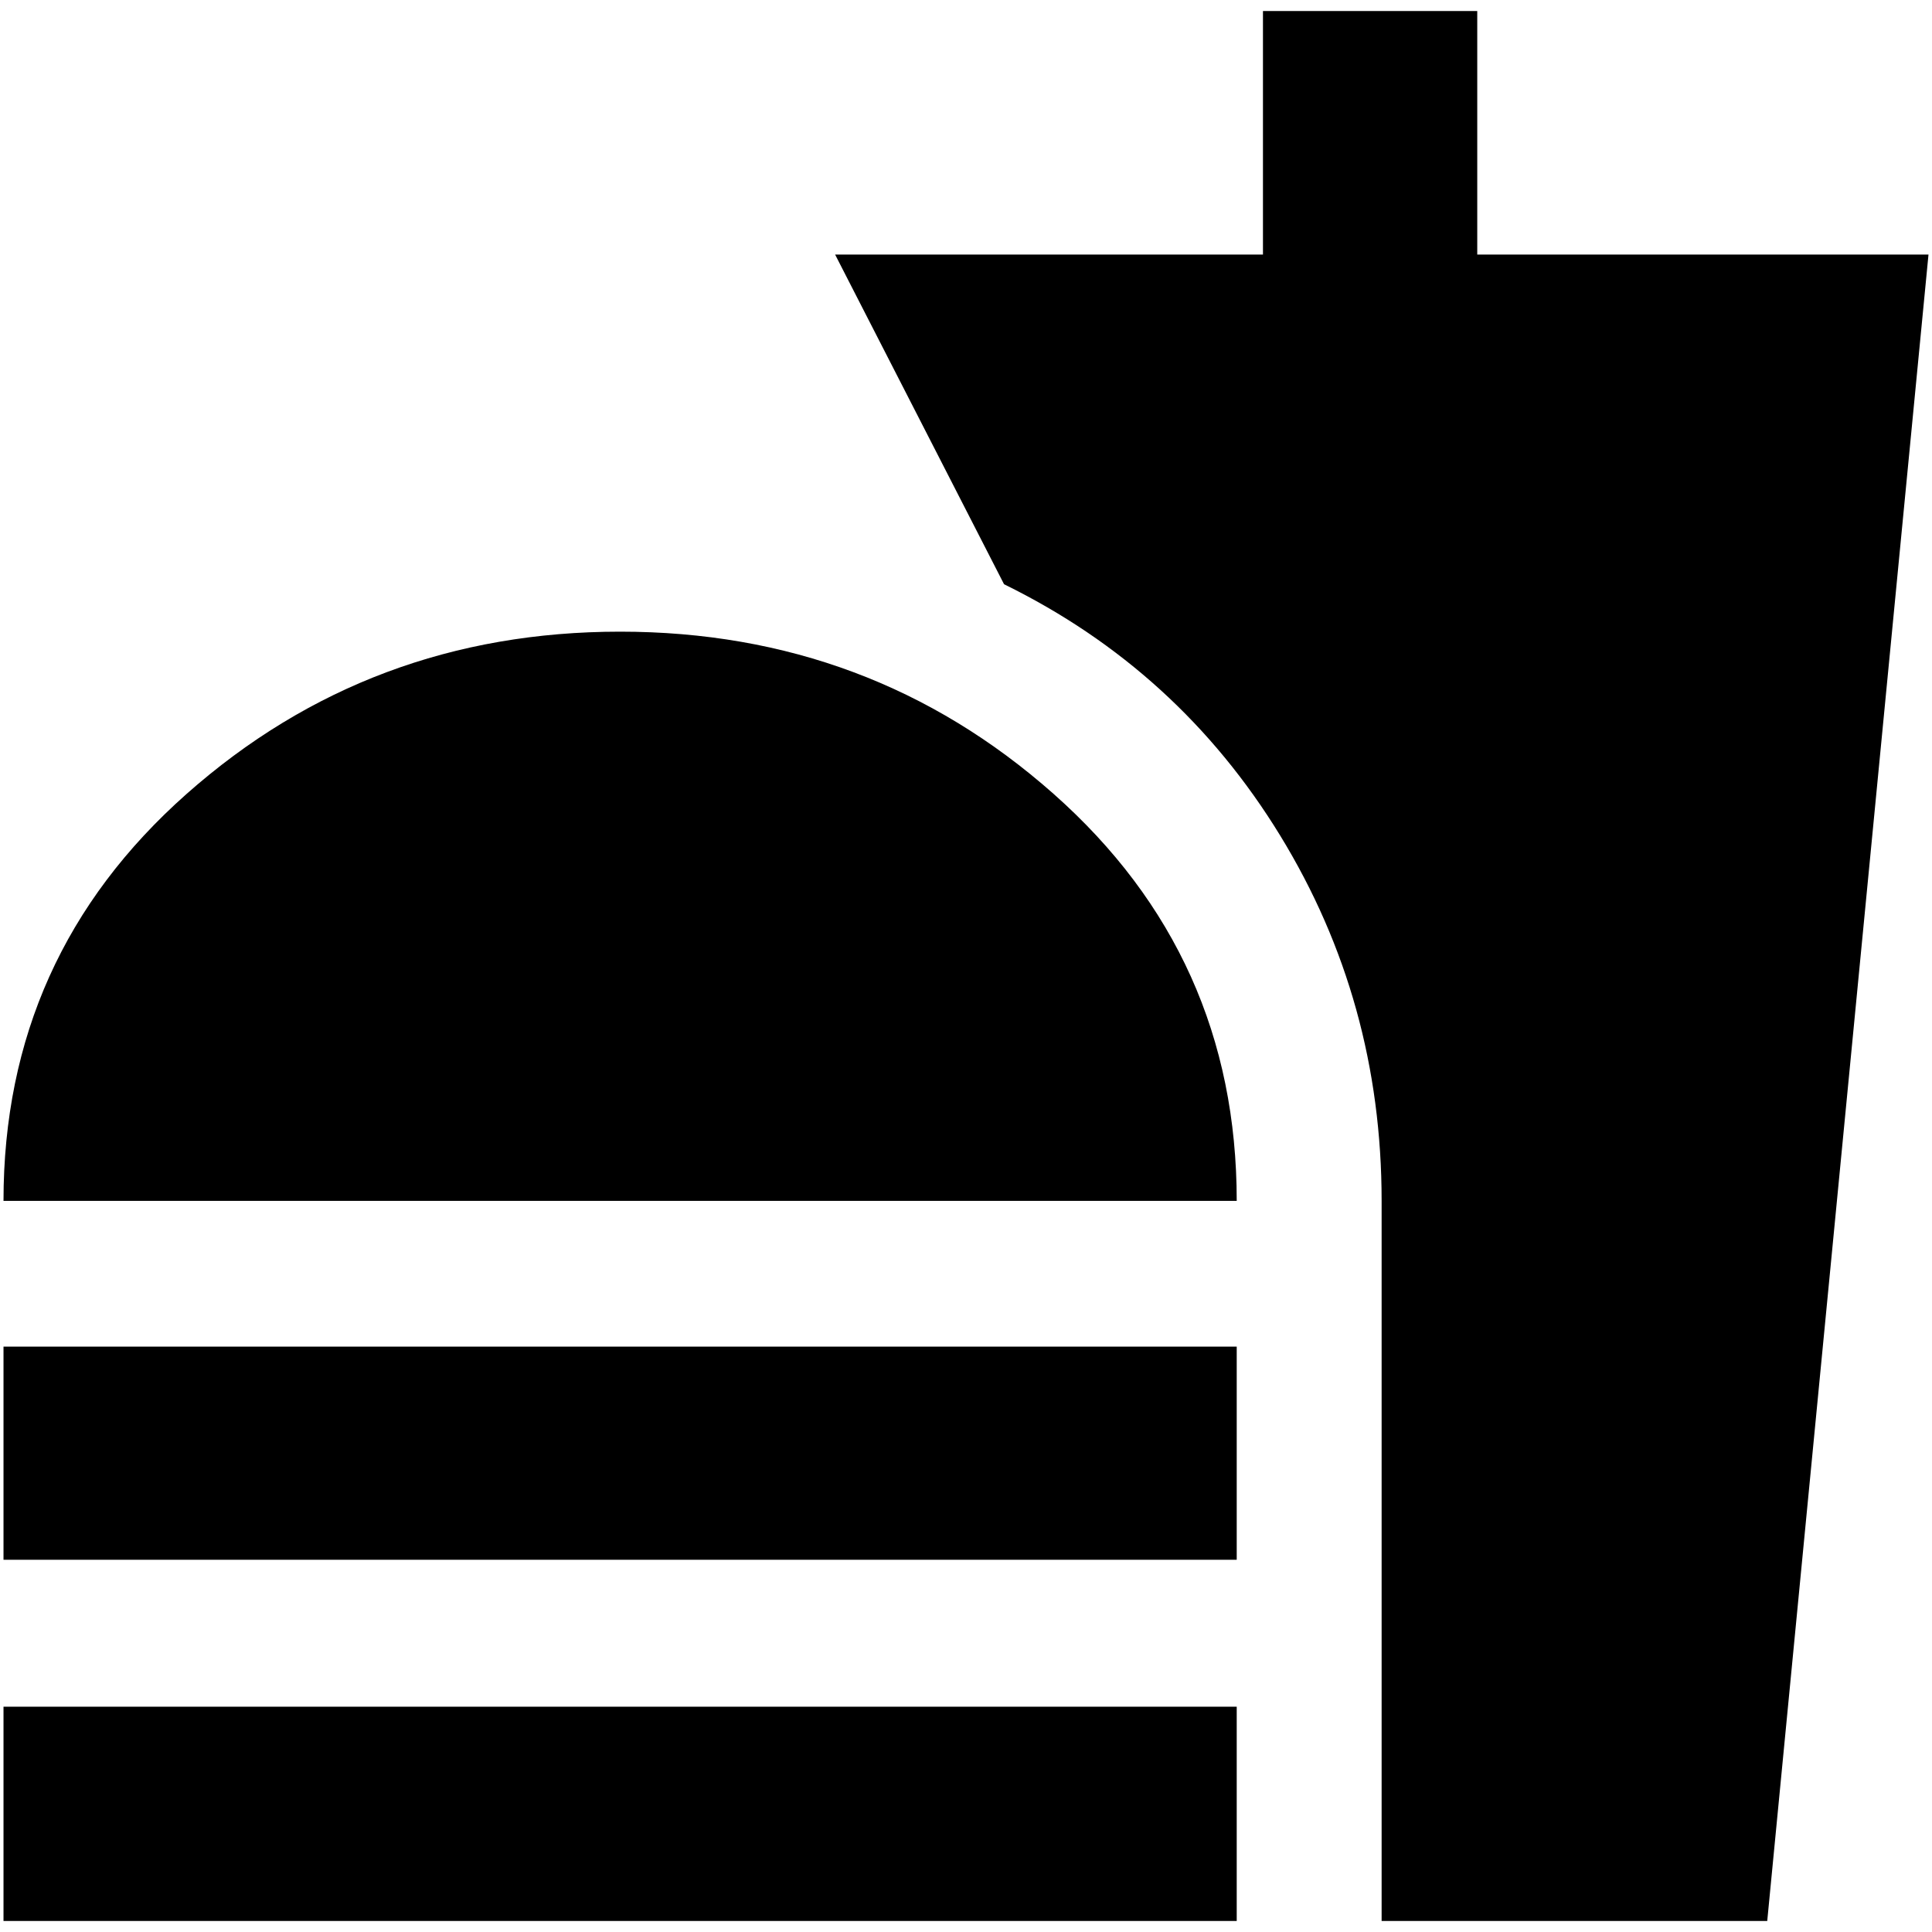 <svg xmlns="http://www.w3.org/2000/svg" height="20" viewBox="0 -960 960 960" width="20"><path d="M1.74-363.3q0-121.66 91.02-202.24 91.02-80.59 215.37-80.59 124.35 0 215.37 80.59 91.02 80.58 91.02 202.24H1.74Zm0 178.34v-105.91h612.78v105.91H1.74Zm0 179.48v-106.48h612.78V-5.48H1.74Zm684.78 0V-363.3q0-99.19-50.41-181.53-50.42-82.34-137.2-124.86l-83.95-163.83h212.6v-121h106.48v121h224.22L878.13-5.48H686.52Z"/></svg>